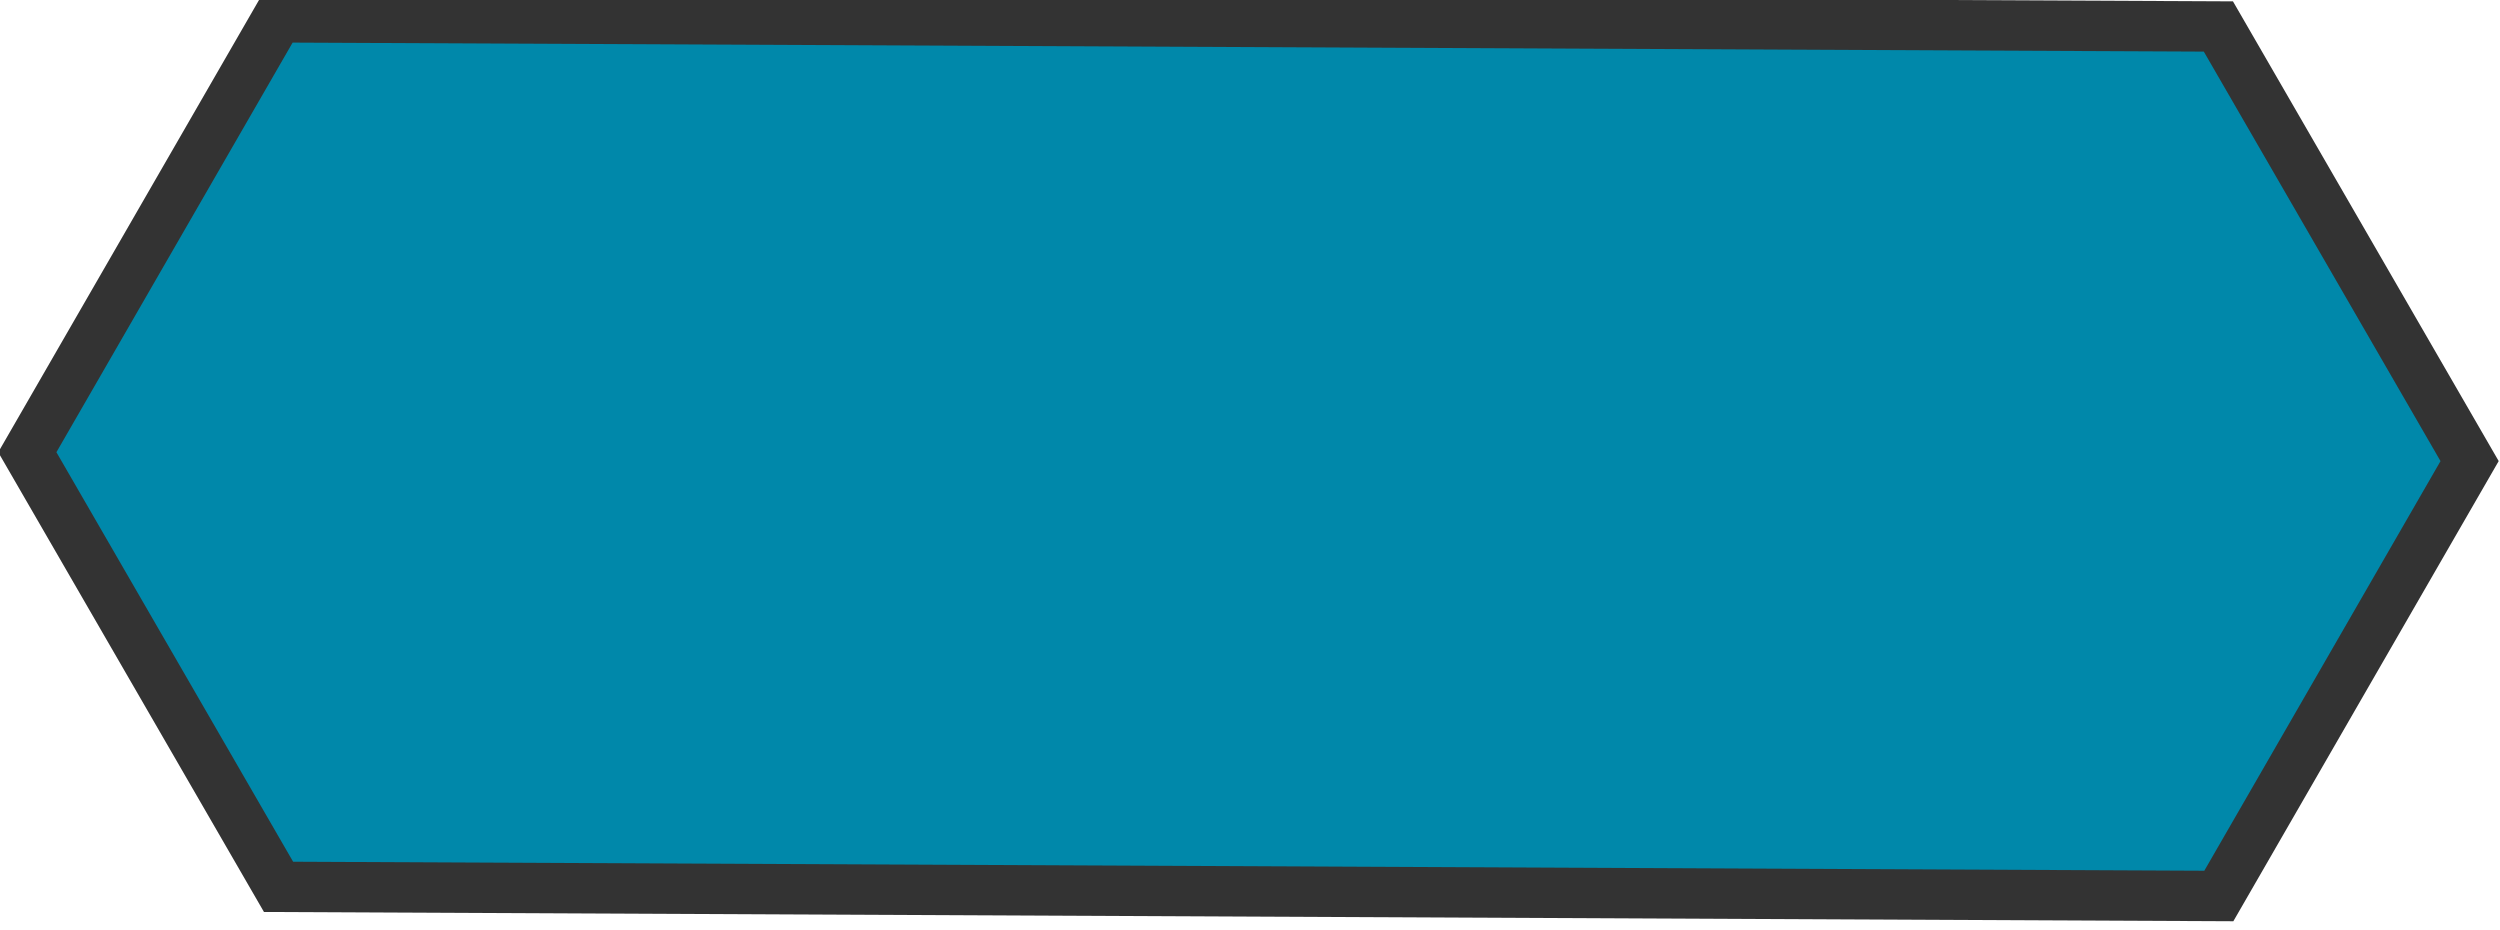 <?xml version="1.0" encoding="UTF-8" standalone="no"?>
<svg
   xmlns:dc="http://purl.org/dc/elements/1.1/"
   xmlns:cc="http://creativecommons.org/ns#"
   xmlns:rdf="http://www.w3.org/1999/02/22-rdf-syntax-ns#"
   xmlns:svg="http://www.w3.org/2000/svg"
   xmlns="http://www.w3.org/2000/svg"
   xmlns:sodipodi="http://sodipodi.sourceforge.net/DTD/sodipodi-0.dtd"
   xmlns:inkscape="http://www.inkscape.org/namespaces/inkscape"
   sodipodi:docname="Button.svg"
   inkscape:version="0.92.4 (5da689c313, 2019-01-14)"
   id="svg668"
   version="1.1"
   viewBox="0 0 46.327 17.235"
   height="17.235mm"
   width="46.327mm">
  <defs
     id="defs662" />
  <sodipodi:namedview
     inkscape:window-maximized="1"
     inkscape:window-y="-8"
     inkscape:window-x="-8"
     inkscape:window-height="1137"
     inkscape:window-width="1920"
     fit-margin-bottom="0"
     fit-margin-right="0"
     fit-margin-left="0"
     fit-margin-top="0"
     showgrid="false"
     inkscape:document-rotation="0"
     inkscape:current-layer="layer1"
     inkscape:document-units="mm"
     inkscape:cy="90.896902"
     inkscape:cx="76.235403"
     inkscape:zoom="1.4"
     inkscape:pageshadow="2"
     inkscape:pageopacity="0.0"
     borderopacity="1.0"
     bordercolor="#666666"
     pagecolor="#ffffff"
     id="base" />
  <g
     transform="translate(-65.755,-48.174)"
     id="layer1"
     inkscape:groupmode="layer"
     inkscape:label="Ebene 1">
    <path
       style="fill:#0088aa;fill-opacity:1;stroke:#333333;stroke-width:0.984;stroke-miterlimit:4;stroke-dasharray:none;stroke-dashoffset:0;stroke-opacity:1"
       inkscape:transform-center-x="9.8298461e-06"
       inkscape:transform-center-y="1.101535e-05"
       d="m 271.855,161.881 -4.902,8.49 h -9.804 l -18.774,-32.915 4.902,-8.49 h 9.804 z"
       id="path2038"
       transform="matrix(0.474,-0.822,0.822,0.474,-155.062,195.398)"
       inkscape:connector-curvature="0"
       sodipodi:nodetypes="ccccccc" />
  </g>
</svg>
